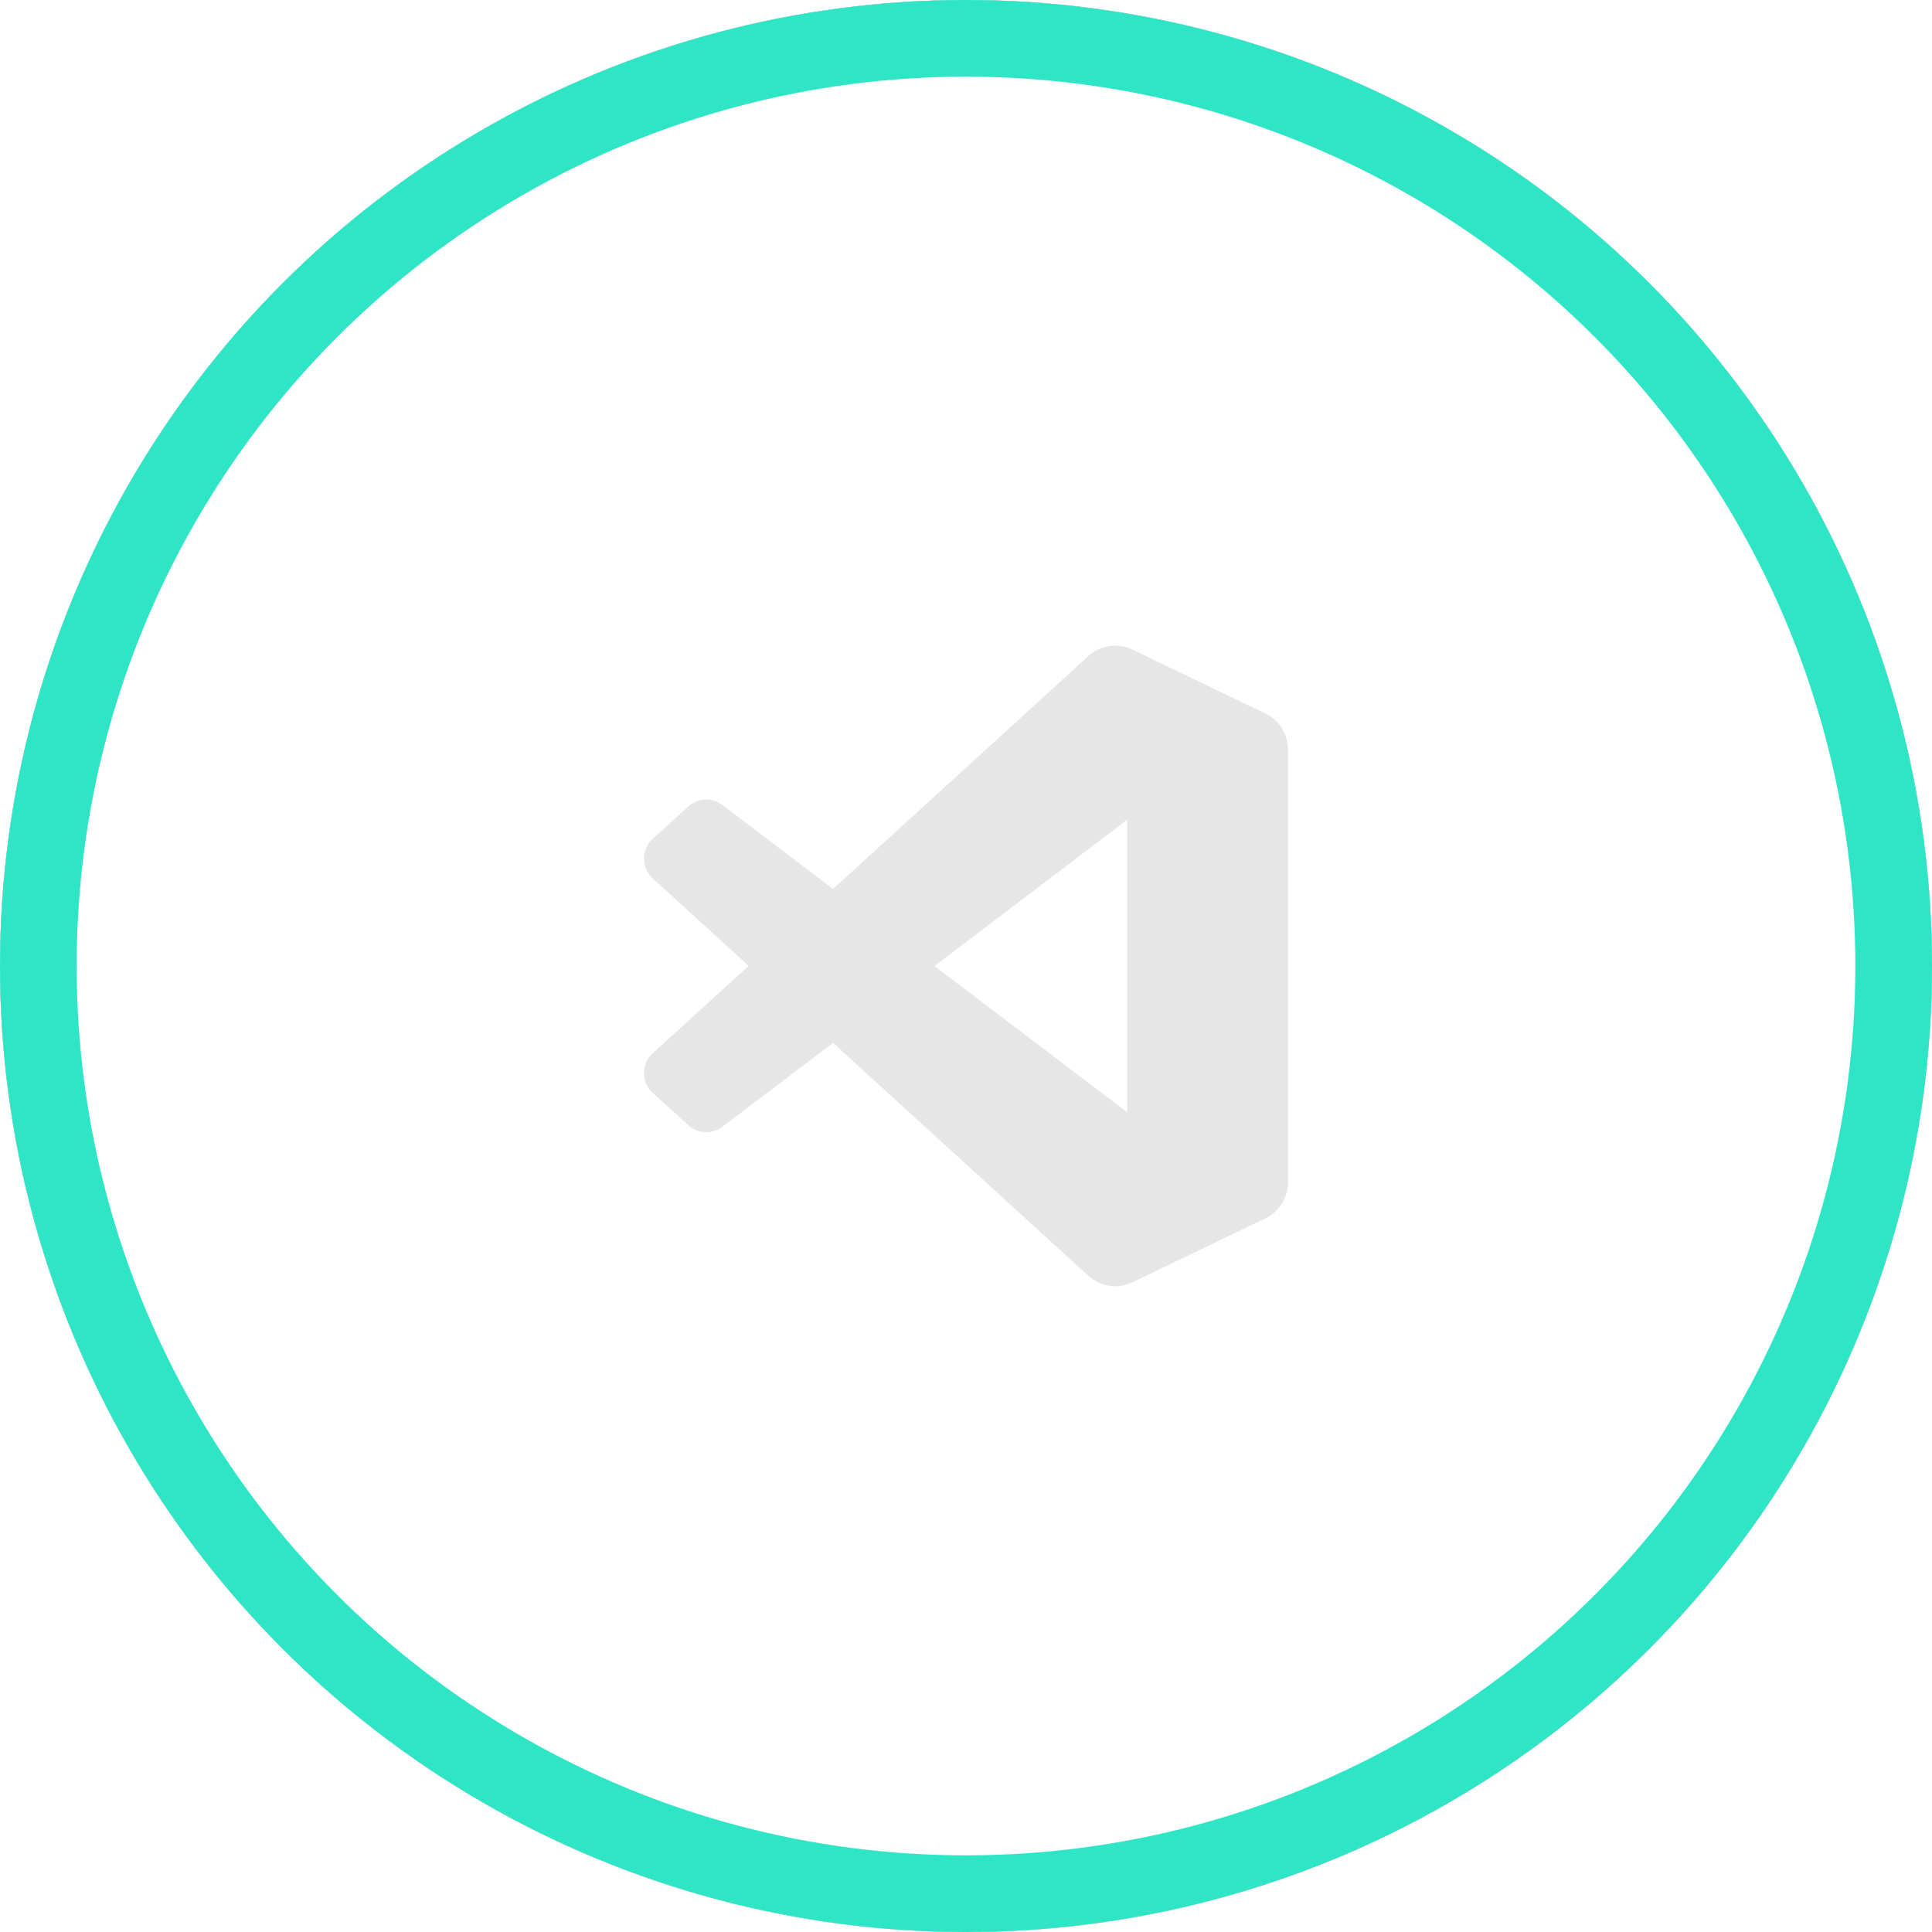 <svg xmlns="http://www.w3.org/2000/svg" xmlns:xlink="http://www.w3.org/1999/xlink" width="126" height="126" viewBox="0 0 126 126">
  <defs>
    <filter id="Ellipse_8">
      <feOffset input="SourceAlpha"/>
      <feGaussianBlur stdDeviation="18" result="blur"/>
      <feFlood flood-color="#309886" result="color"/>
      <feComposite operator="out" in="SourceGraphic" in2="blur"/>
      <feComposite operator="in" in="color"/>
      <feComposite operator="in" in2="SourceGraphic"/>
    </filter>
  </defs>
  <g id="icon-visual-studio-code" transform="translate(-772 -2593)">
    <g data-type="innerShadowGroup">
      <circle id="Ellipse_8-2" data-name="Ellipse 8" cx="63" cy="63" r="63" transform="translate(772 2593)" fill="#585858"/>
      <g transform="matrix(1, 0, 0, 1, 772, 2593)" filter="url(#Ellipse_8)">
        <circle id="Ellipse_8-3" data-name="Ellipse 8" cx="63" cy="63" r="63" fill="#fff"/>
      </g>
      <g id="Ellipse_8-4" data-name="Ellipse 8" transform="translate(772 2593)" fill="none" stroke="#2ee6c6" stroke-width="5">
        <circle cx="63" cy="63" r="63" stroke="none"/>
        <circle cx="63" cy="63" r="60.5" fill="none"/>
      </g>
    </g>
    <path id="Icon_simple-visualstudiocode" data-name="Icon simple-visualstudiocode" d="M40.512,4.512,31.867.352a2.614,2.614,0,0,0-2.984.507l-16.555,15.1-7.21-5.474a1.748,1.748,0,0,0-2.233.1l-2.313,2.1a1.75,1.75,0,0,0,0,2.588l6.253,5.7-6.253,5.7a1.75,1.75,0,0,0,0,2.588l2.315,2.1a1.748,1.748,0,0,0,2.233.1L12.33,26l16.555,15.1a2.611,2.611,0,0,0,2.982.507l8.648-4.16A2.625,2.625,0,0,0,42,35.089V6.878a2.625,2.625,0,0,0-1.488-2.366ZM31.507,30.518,18.945,20.984,31.507,11.45V30.518Z" transform="translate(814 2635.017)" fill="#e6e6e6"/>
  </g>
</svg>

